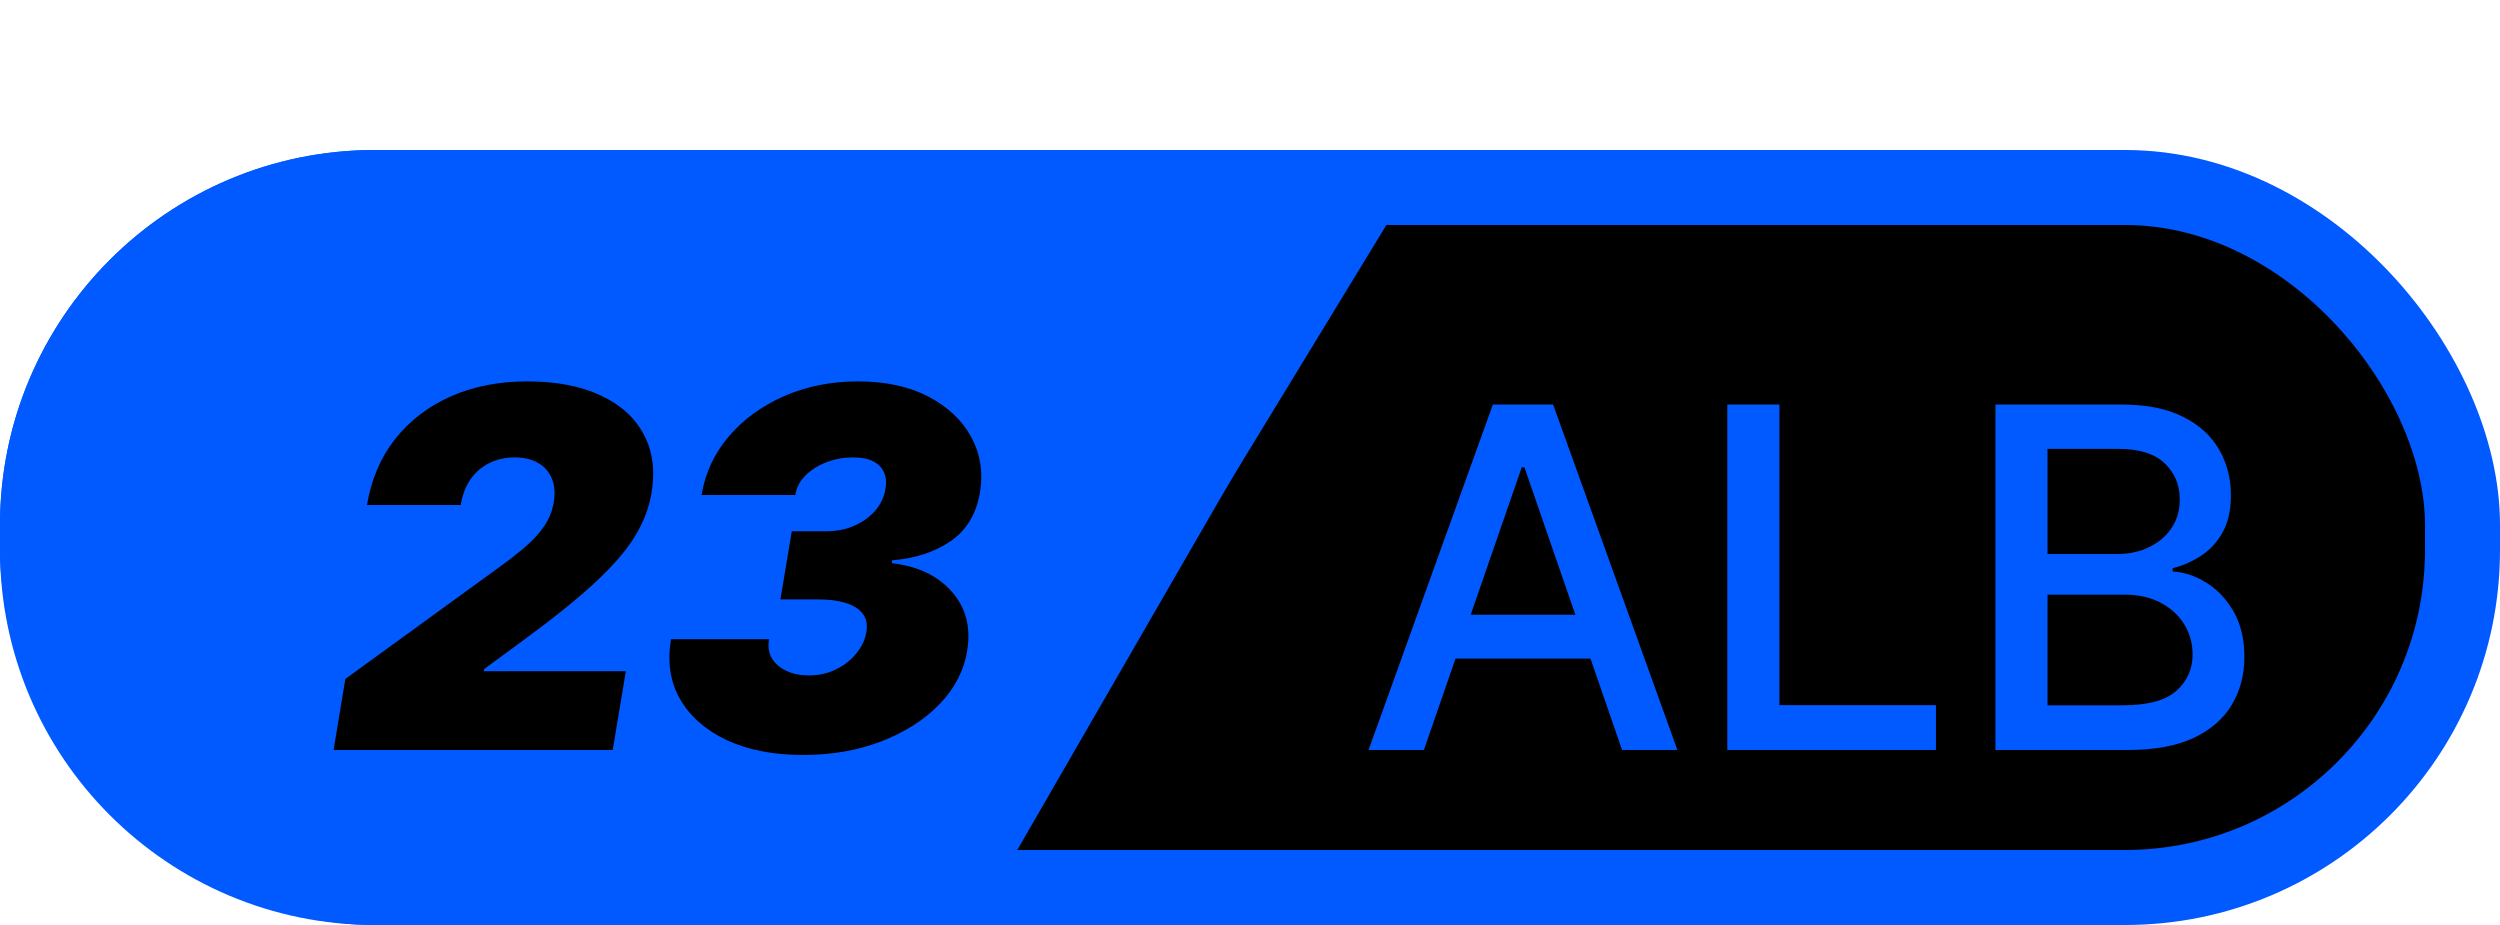 <svg width="100" height="37" viewBox="0 0 100 37" fill="none" xmlns="http://www.w3.org/2000/svg">
<rect x="1.5" y="7.5" width="97" height="28" rx="13.5" fill="black" stroke="#005AFF" stroke-width="3"/>
<path d="M56.955 30H54.742L59.715 16.182H62.124L67.096 30H64.883L60.977 18.692H60.869L56.955 30ZM57.327 24.589H64.505V26.343H57.327V24.589ZM69.092 30V16.182H71.177V28.205H77.438V30H69.092ZM79.817 30V16.182H84.877C85.857 16.182 86.669 16.344 87.312 16.668C87.956 16.987 88.437 17.421 88.756 17.97C89.076 18.514 89.236 19.128 89.236 19.812C89.236 20.387 89.13 20.873 88.918 21.269C88.707 21.66 88.424 21.975 88.068 22.214C87.717 22.448 87.331 22.619 86.908 22.727V22.861C87.367 22.884 87.814 23.032 88.25 23.307C88.691 23.577 89.056 23.961 89.343 24.461C89.631 24.96 89.775 25.567 89.775 26.282C89.775 26.988 89.609 27.623 89.276 28.185C88.948 28.743 88.439 29.186 87.751 29.514C87.063 29.838 86.183 30 85.113 30H79.817ZM81.901 28.212H84.911C85.909 28.212 86.624 28.019 87.056 27.632C87.488 27.245 87.704 26.761 87.704 26.181C87.704 25.745 87.594 25.345 87.373 24.98C87.153 24.616 86.838 24.326 86.429 24.11C86.024 23.894 85.543 23.786 84.985 23.786H81.901V28.212ZM81.901 22.16H84.695C85.162 22.16 85.583 22.07 85.956 21.89C86.334 21.71 86.633 21.458 86.854 21.134C87.079 20.806 87.191 20.419 87.191 19.974C87.191 19.402 86.991 18.923 86.591 18.537C86.19 18.15 85.576 17.956 84.749 17.956H81.901V22.16Z" fill="#005AFF"/>
<path d="M39 36L55.455 9H22.546L39 36Z" fill="#005AFF"/>
<path d="M0 21C0 12.716 6.716 6 15 6H39V37H15C6.716 37 0 30.284 0 22V21Z" fill="#005AFF"/>
<path d="M13.344 30L13.813 27.159L19.992 22.671C20.404 22.372 20.759 22.093 21.057 21.832C21.36 21.567 21.604 21.295 21.788 21.016C21.973 20.736 22.094 20.426 22.151 20.085C22.212 19.711 22.184 19.392 22.066 19.126C21.952 18.857 21.767 18.651 21.512 18.509C21.256 18.366 20.948 18.296 20.588 18.296C20.224 18.296 19.89 18.369 19.587 18.516C19.284 18.662 19.03 18.878 18.827 19.162C18.628 19.446 18.495 19.792 18.429 20.199H14.679C14.85 19.176 15.226 18.296 15.808 17.557C16.395 16.818 17.139 16.25 18.038 15.852C18.943 15.454 19.959 15.256 21.085 15.256C22.25 15.256 23.23 15.443 24.026 15.817C24.821 16.186 25.396 16.707 25.752 17.379C26.111 18.052 26.213 18.84 26.057 19.744C25.962 20.303 25.752 20.857 25.425 21.406C25.103 21.956 24.584 22.566 23.869 23.239C23.159 23.906 22.174 24.702 20.915 25.625L19.367 26.761L19.352 26.847H25.034L24.509 30H13.344ZM32.126 30.199C30.942 30.199 29.927 30.002 29.079 29.609C28.232 29.212 27.607 28.665 27.204 27.969C26.806 27.273 26.686 26.473 26.842 25.568H30.762C30.71 25.848 30.746 26.099 30.869 26.321C30.997 26.539 31.191 26.709 31.451 26.832C31.712 26.956 32.012 27.017 32.353 27.017C32.76 27.017 33.127 26.934 33.454 26.768C33.785 26.603 34.055 26.387 34.264 26.122C34.477 25.857 34.607 25.578 34.654 25.284C34.706 24.981 34.657 24.735 34.505 24.546C34.354 24.351 34.129 24.209 33.83 24.119C33.532 24.025 33.182 23.977 32.779 23.977H31.217L31.671 21.25H33.063C33.466 21.25 33.835 21.177 34.171 21.03C34.508 20.883 34.787 20.682 35.009 20.426C35.232 20.166 35.369 19.872 35.421 19.546C35.464 19.294 35.443 19.077 35.357 18.892C35.277 18.703 35.133 18.556 34.924 18.452C34.721 18.348 34.451 18.296 34.114 18.296C33.75 18.296 33.4 18.359 33.063 18.487C32.727 18.615 32.446 18.793 32.218 19.02C31.991 19.247 31.856 19.508 31.813 19.801H28.063C28.21 18.911 28.577 18.125 29.164 17.443C29.751 16.761 30.49 16.226 31.38 15.838C32.275 15.45 33.253 15.256 34.313 15.256C35.421 15.256 36.364 15.459 37.14 15.867C37.917 16.274 38.487 16.813 38.852 17.486C39.216 18.158 39.332 18.892 39.2 19.688C39.058 20.544 38.672 21.193 38.042 21.634C37.412 22.074 36.624 22.334 35.677 22.415V22.528C36.709 22.647 37.507 23.026 38.071 23.665C38.634 24.304 38.84 25.09 38.688 26.023C38.56 26.818 38.194 27.531 37.587 28.16C36.981 28.79 36.205 29.287 35.258 29.652C34.316 30.017 33.272 30.199 32.126 30.199Z" fill="black"/>
<line x1="38.567" y1="36.678" x2="54.691" y2="8.75" stroke="#005AFF"/>
</svg>

